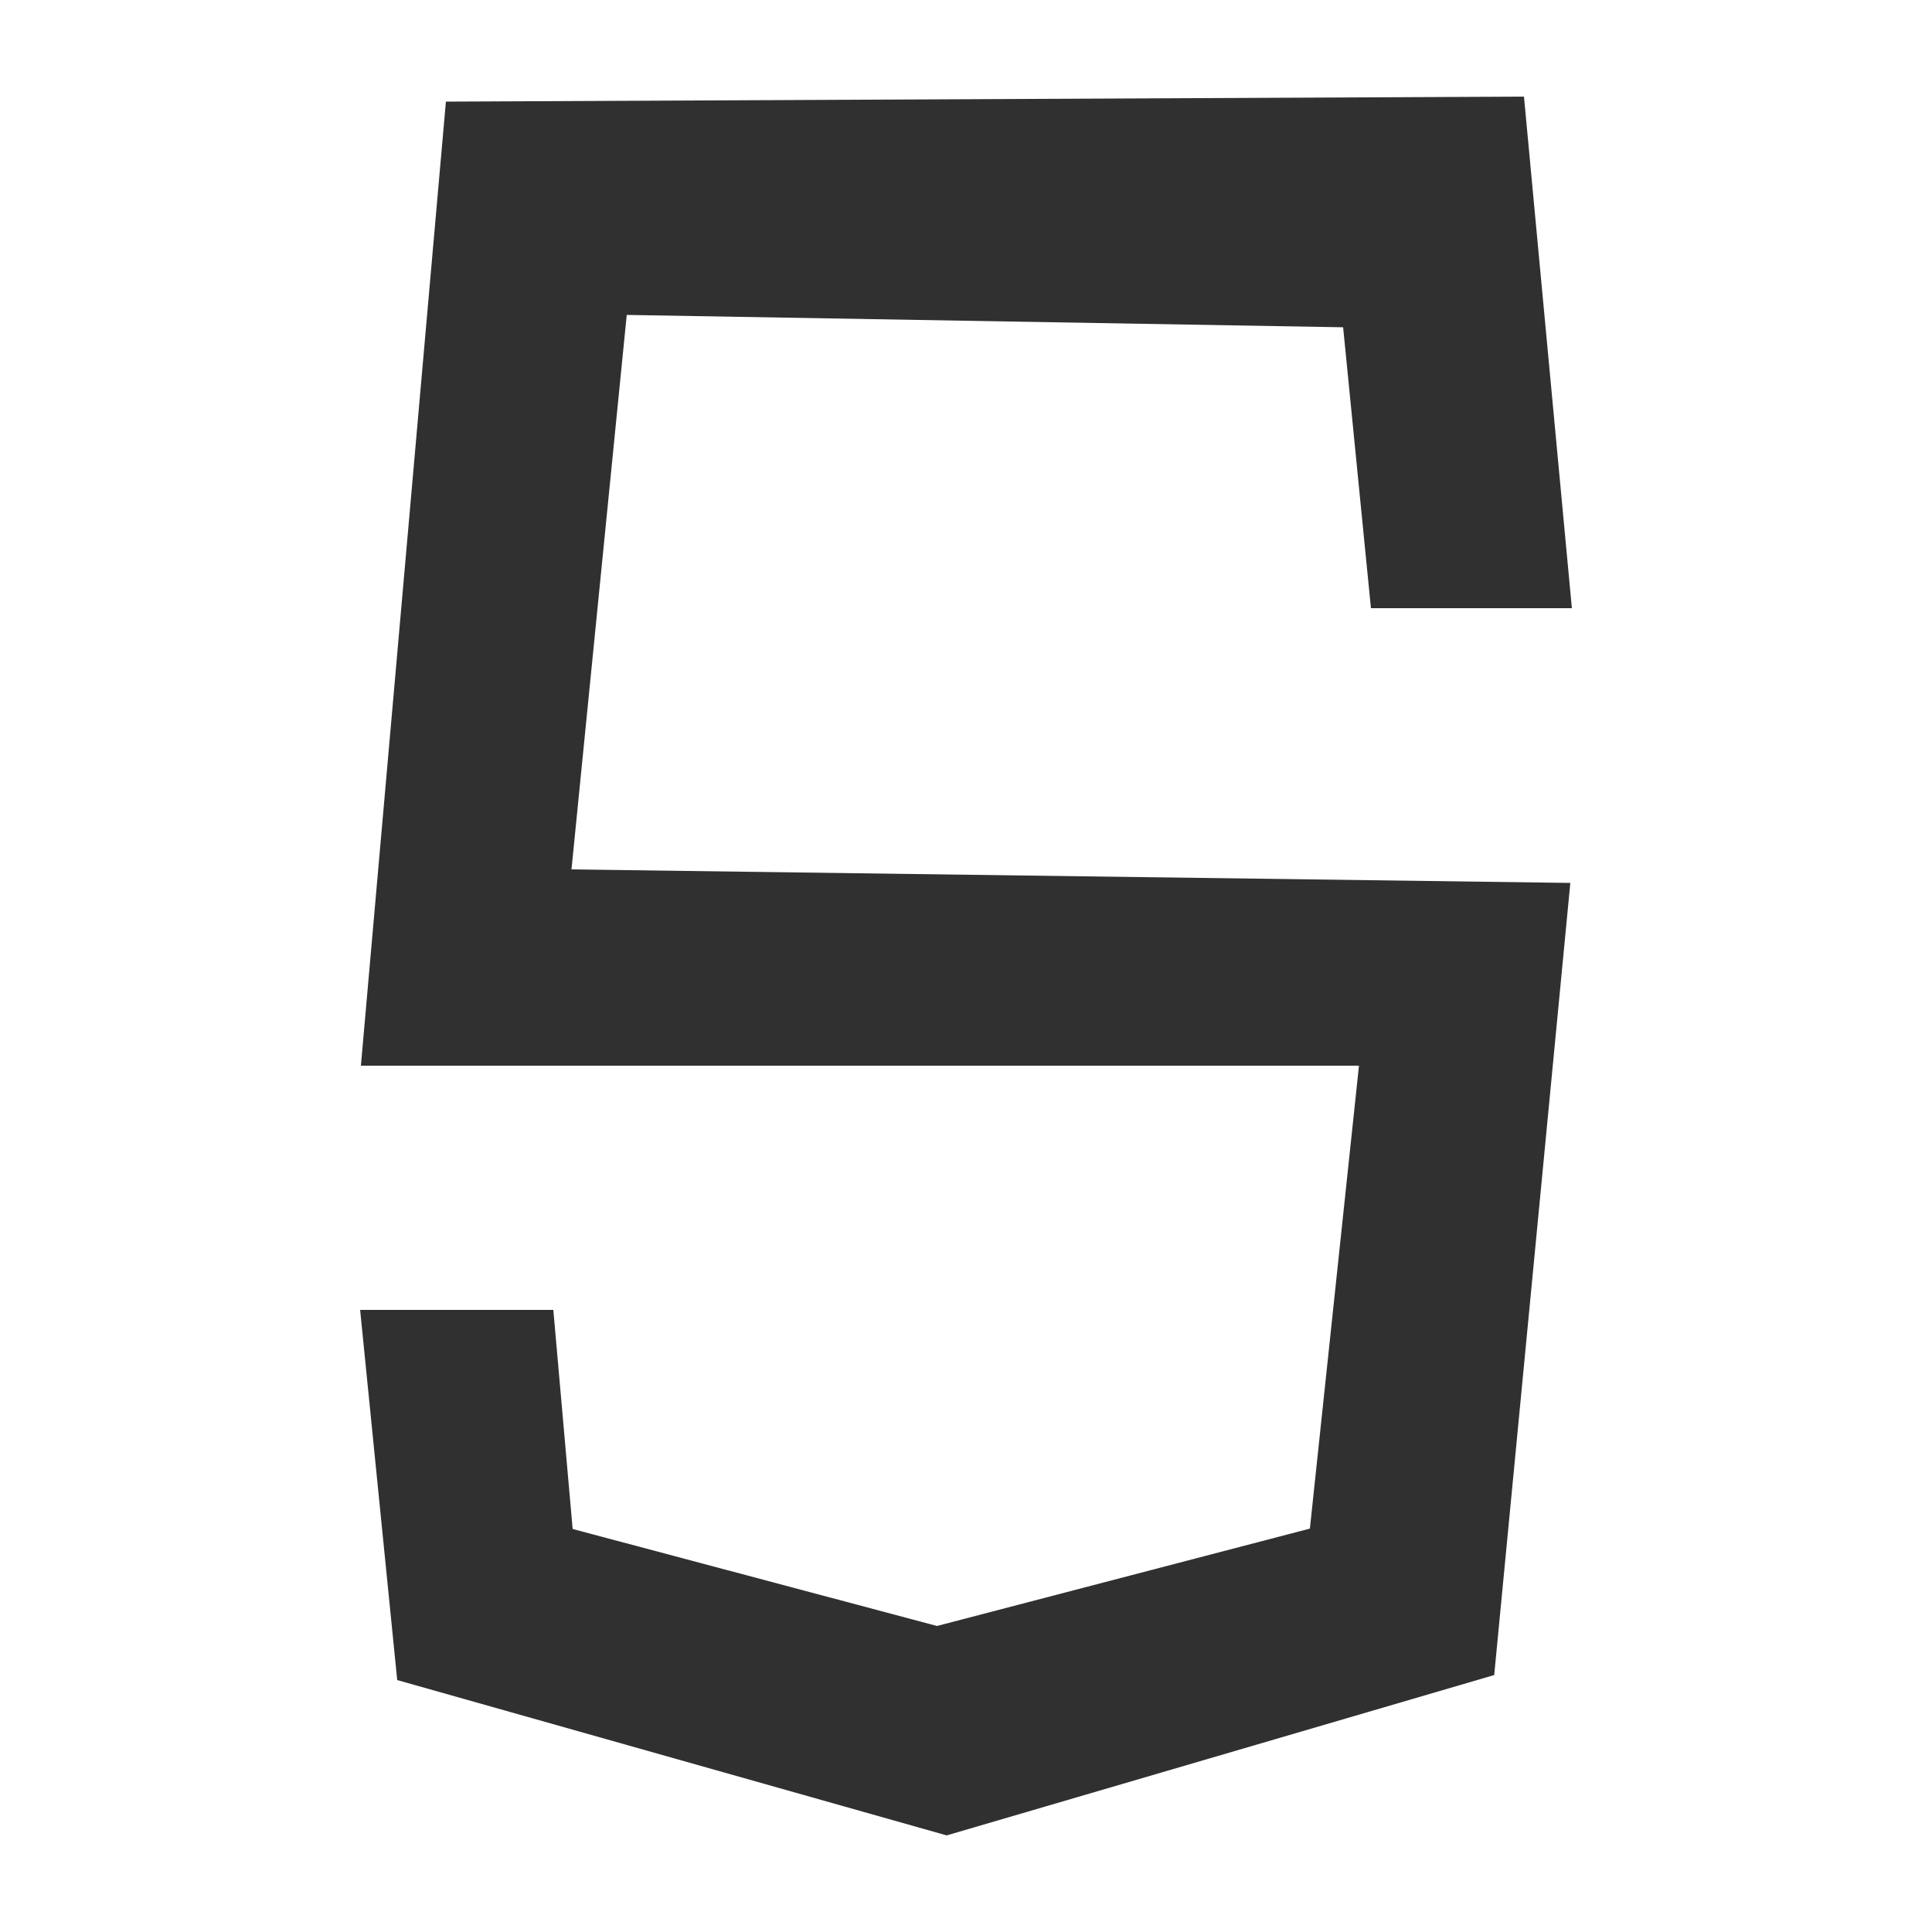 <?xml version="1.0" encoding="utf-8"?>
<!-- Generator: Adobe Illustrator 28.1.0, SVG Export Plug-In . SVG Version: 6.00 Build 0)  -->
<svg version="1.1" id="Camada_1" xmlns="http://www.w3.org/2000/svg" xmlns:xlink="http://www.w3.org/1999/xlink" x="0px" y="0px"
	 viewBox="0 0 500 500" style="enable-background:new 0 0 500 500;" xml:space="preserve">
<style type="text/css">
	.st0{fill:url(#SVGID_1_);}
	.st1{fill:url(#SVGID_00000111183948979917819890000010926734714676316554_);}
	.st2{fill:url(#SVGID_00000075862446090410066160000016899424733115971716_);}
	.st3{fill:url(#SVGID_00000063614794952970748420000010551385366649049268_);}
	.st4{fill:url(#SVGID_00000104705274426810851660000015253686931702778513_);}
	.st5{fill:url(#SVGID_00000136391093319578975280000007599918980632982922_);}
	.st6{fill:#303030;}
</style>
<g>
	
		<linearGradient id="SVGID_1_" gradientUnits="userSpaceOnUse" x1="-633.2" y1="896.85" x2="-141.1" y2="896.85" gradientTransform="matrix(1 0 0 -1 0 1167)">
		<stop  offset="0" style="stop-color:#FA12E3"/>
		<stop  offset="0.536" style="stop-color:#7312FA"/>
		<stop  offset="1" style="stop-color:#415CA7"/>
	</linearGradient>
	<path class="st0" d="M-186.7,211.3c-8.3-27-9.5-60.1-8.6-85.7c1-26.6-19.9-51.1-47.9-51.1H-531c-28.1,0-48.8,24.5-47.9,51.1
		c0.9,25.6-0.3,58.7-8.6,85.7c-8.4,27.1-22.5,44.2-45.7,46.4v24.9c23.1,2.2,37.3,19.3,45.7,46.4c8.3,27,9.5,60.1,8.6,85.7
		c-1,26.6,19.9,51.1,47.9,51.1h287.8c28.1,0,48.9-24.5,47.9-51.1c-0.9-25.6,0.3-58.7,8.6-85.7c8.4-27.1,22.5-44.2,45.6-46.4v-24.9
		C-164.2,255.5-178.4,238.4-186.7,211.3z M-567.1,291.2h-0.3c-4,0-8.1-1.3-11.3-3.5l-1.9-1.3l6.1-10.7l2.3,1.9c1.2,1,3,1.7,4.8,1.7
		h0.2c4.5,0,8.2-3.8,8.2-8.4l-0.1-29.7h11.9l0.1,29.8C-547,282.2-556,291.2-567.1,291.2z M-510.7,290.4l-3-6.7h-17.7l-3,6.7h-13
		l23.1-50.1h3.6l23.1,50.1H-510.7z M-487,291.3l-22.5-50.1h12.9l11.5,26.2l11.6-26.2h12.9l-22.7,50.1H-487z M-435.7,290.4l-3-6.7
		h-17.7l-3,6.7h-13l23.1-50.1h3.6l23.1,50.1H-435.7z M-404.7,291.1c-7.9,0-14.5-3.7-17.5-9.9l-0.9-1.9l9.5-6.8l1.4,2.4
		c1.5,2.6,4.3,4.2,7.7,4.2c3.5,0,6.2-1.4,6.2-3.3c0-2.4-5.4-4.7-9.3-6.4l-0.1-0.1c-5-2.2-12.4-5.5-12.4-14.2
		c0-8.4,7.2-14.8,16.7-14.8c7.3,0,12.9,3.6,15.2,9.5l0.7,1.8l-9.2,6.4l-1.2-2.7c-0.9-2-3-3.2-5.3-3.2c-2.6,0-4.8,1.4-4.8,3.1
		c0,1.3,2.3,2.3,6.1,3.9c0.6,0.3,1.2,0.5,1.9,0.8c6.8,3,13.9,6.9,13.9,15.7C-386.5,284.8-394,291.1-404.7,291.1z M-356.8,279.1
		c4.2,0,7.6-2.5,9.7-4.5l2.1-2.1l7,9.7l-1.5,1.5c-5,4.9-10.6,7.4-17,7.4c-14,0-25.4-11.3-25.4-25.3c0-13.8,11.6-25.4,25.3-25.4
		c6.3,0.1,12.2,2.7,17.1,7.5l1.6,1.5l-7,9.5l-2.1-2.1c-2.8-2.9-6.3-4.4-9.7-4.4c-7,0-13.1,6.2-13.1,13.4
		C-370,273.7-363.1,279.1-356.8,279.1z M-307.3,290.4l-11.9-17.1h-1.6v17.1h-11.9v-49.2h16.2c9.6,0,17.5,7.5,17.5,16.7
		c0,5.5-2.9,10.6-7.4,13.3l14,19.2H-307.3z M-277.7,290.4h-11.9v-49.2h11.9V290.4z M-251.4,275.1h-5.3v15.3h-11.9v-49.2h17.3
		c9.9,0,18,7.7,18,17.1C-233.3,267.5-241.4,275.1-251.4,275.1z M-194.5,253.1h-11.8v37.3h-12v-37.3h-11.9v-11.9h35.6v11.9
		L-194.5,253.1L-194.5,253.1z"/>
	
		<linearGradient id="SVGID_00000109729850755112248180000018173963792638528167_" gradientUnits="userSpaceOnUse" x1="-534.396" y1="898.65" x2="-481.755" y2="898.65" gradientTransform="matrix(1 0 0 -1 0 1167)">
		<stop  offset="0" style="stop-color:#FA12E3"/>
		<stop  offset="0.536" style="stop-color:#7312FA"/>
		<stop  offset="1" style="stop-color:#415CA7"/>
	</linearGradient>
	<polygon style="fill:url(#SVGID_00000109729850755112248180000018173963792638528167_);" points="-526.5,272.7 -518.7,272.7 
		-522.6,264 	"/>
	
		<linearGradient id="SVGID_00000029750096274002265700000006977165995836312717_" gradientUnits="userSpaceOnUse" x1="-464.206" y1="898.65" x2="-423.953" y2="898.65" gradientTransform="matrix(1 0 0 -1 0 1167)">
		<stop  offset="0" style="stop-color:#FA12E3"/>
		<stop  offset="0.536" style="stop-color:#7312FA"/>
		<stop  offset="1" style="stop-color:#415CA7"/>
	</linearGradient>
	<polygon style="fill:url(#SVGID_00000029750096274002265700000006977165995836312717_);" points="-451.5,272.7 -443.7,272.7 
		-447.6,264 	"/>
	
		<linearGradient id="SVGID_00000135670329770415951660000013007884680752942479_" gradientUnits="userSpaceOnUse" x1="-340.019" y1="909.2" x2="-301.758" y2="909.2" gradientTransform="matrix(1 0 0 -1 0 1167)">
		<stop  offset="0" style="stop-color:#FA12E3"/>
		<stop  offset="0.536" style="stop-color:#7312FA"/>
		<stop  offset="1" style="stop-color:#415CA7"/>
	</linearGradient>
	<path style="fill:url(#SVGID_00000135670329770415951660000013007884680752942479_);" d="M-316.4,253.1h-4.5v9.4h4.5
		c1.4,0,2.7-0.5,3.7-1.5c0.9-0.9,1.4-2.1,1.4-3.3C-311.2,255.1-313.5,253.1-316.4,253.1z"/>
	
		<linearGradient id="SVGID_00000019664318963755369970000008789480449744392066_" gradientUnits="userSpaceOnUse" x1="-275.909" y1="908.85" x2="-243.861" y2="908.85" gradientTransform="matrix(1 0 0 -1 0 1167)">
		<stop  offset="0" style="stop-color:#FA12E3"/>
		<stop  offset="0.536" style="stop-color:#7312FA"/>
		<stop  offset="1" style="stop-color:#415CA7"/>
	</linearGradient>
	<path style="fill:url(#SVGID_00000019664318963755369970000008789480449744392066_);" d="M-251.4,253.1h-5.3v10.1h5.3
		c1.8,0,3.5-0.7,4.7-1.8c0.9-0.9,1.4-2,1.4-3.2C-245.3,255.4-248,253.1-251.4,253.1z"/>
	
		<linearGradient id="SVGID_00000083805735466413382210000012756471370499539859_" gradientUnits="userSpaceOnUse" x1="-334.405" y1="-658.55" x2="-331.757" y2="-658.55" gradientTransform="matrix(1 0 0 1 0 1002)">
		<stop  offset="0" style="stop-color:#FA12E3"/>
		<stop  offset="0.536" style="stop-color:#7312FA"/>
		<stop  offset="1" style="stop-color:#415CA7"/>
	</linearGradient>
	<path style="fill:url(#SVGID_00000083805735466413382210000012756471370499539859_);" d="M-333.6,341.9h-0.8v3.1h0.7
		c0.8,0,1.2-0.2,1.4-0.5c0.3-0.2,0.5-0.6,0.5-1.4c0-0.6-0.2-0.8-0.3-0.8C-332.2,342-332.7,341.9-333.6,341.9z"/>
</g>
<polygon class="st6" points="406.4,228.5 147.9,225 162.2,81.5 347.6,84.7 354.8,157.4 406.8,157.4 394.4,25 115.4,26.3 93.4,275.8 
	351.7,275.8 339,395.6 242.5,420.8 148.2,395.7 143.2,339 93.2,339 102.8,434.8 245,475 386.7,433.5 "/>
</svg>
